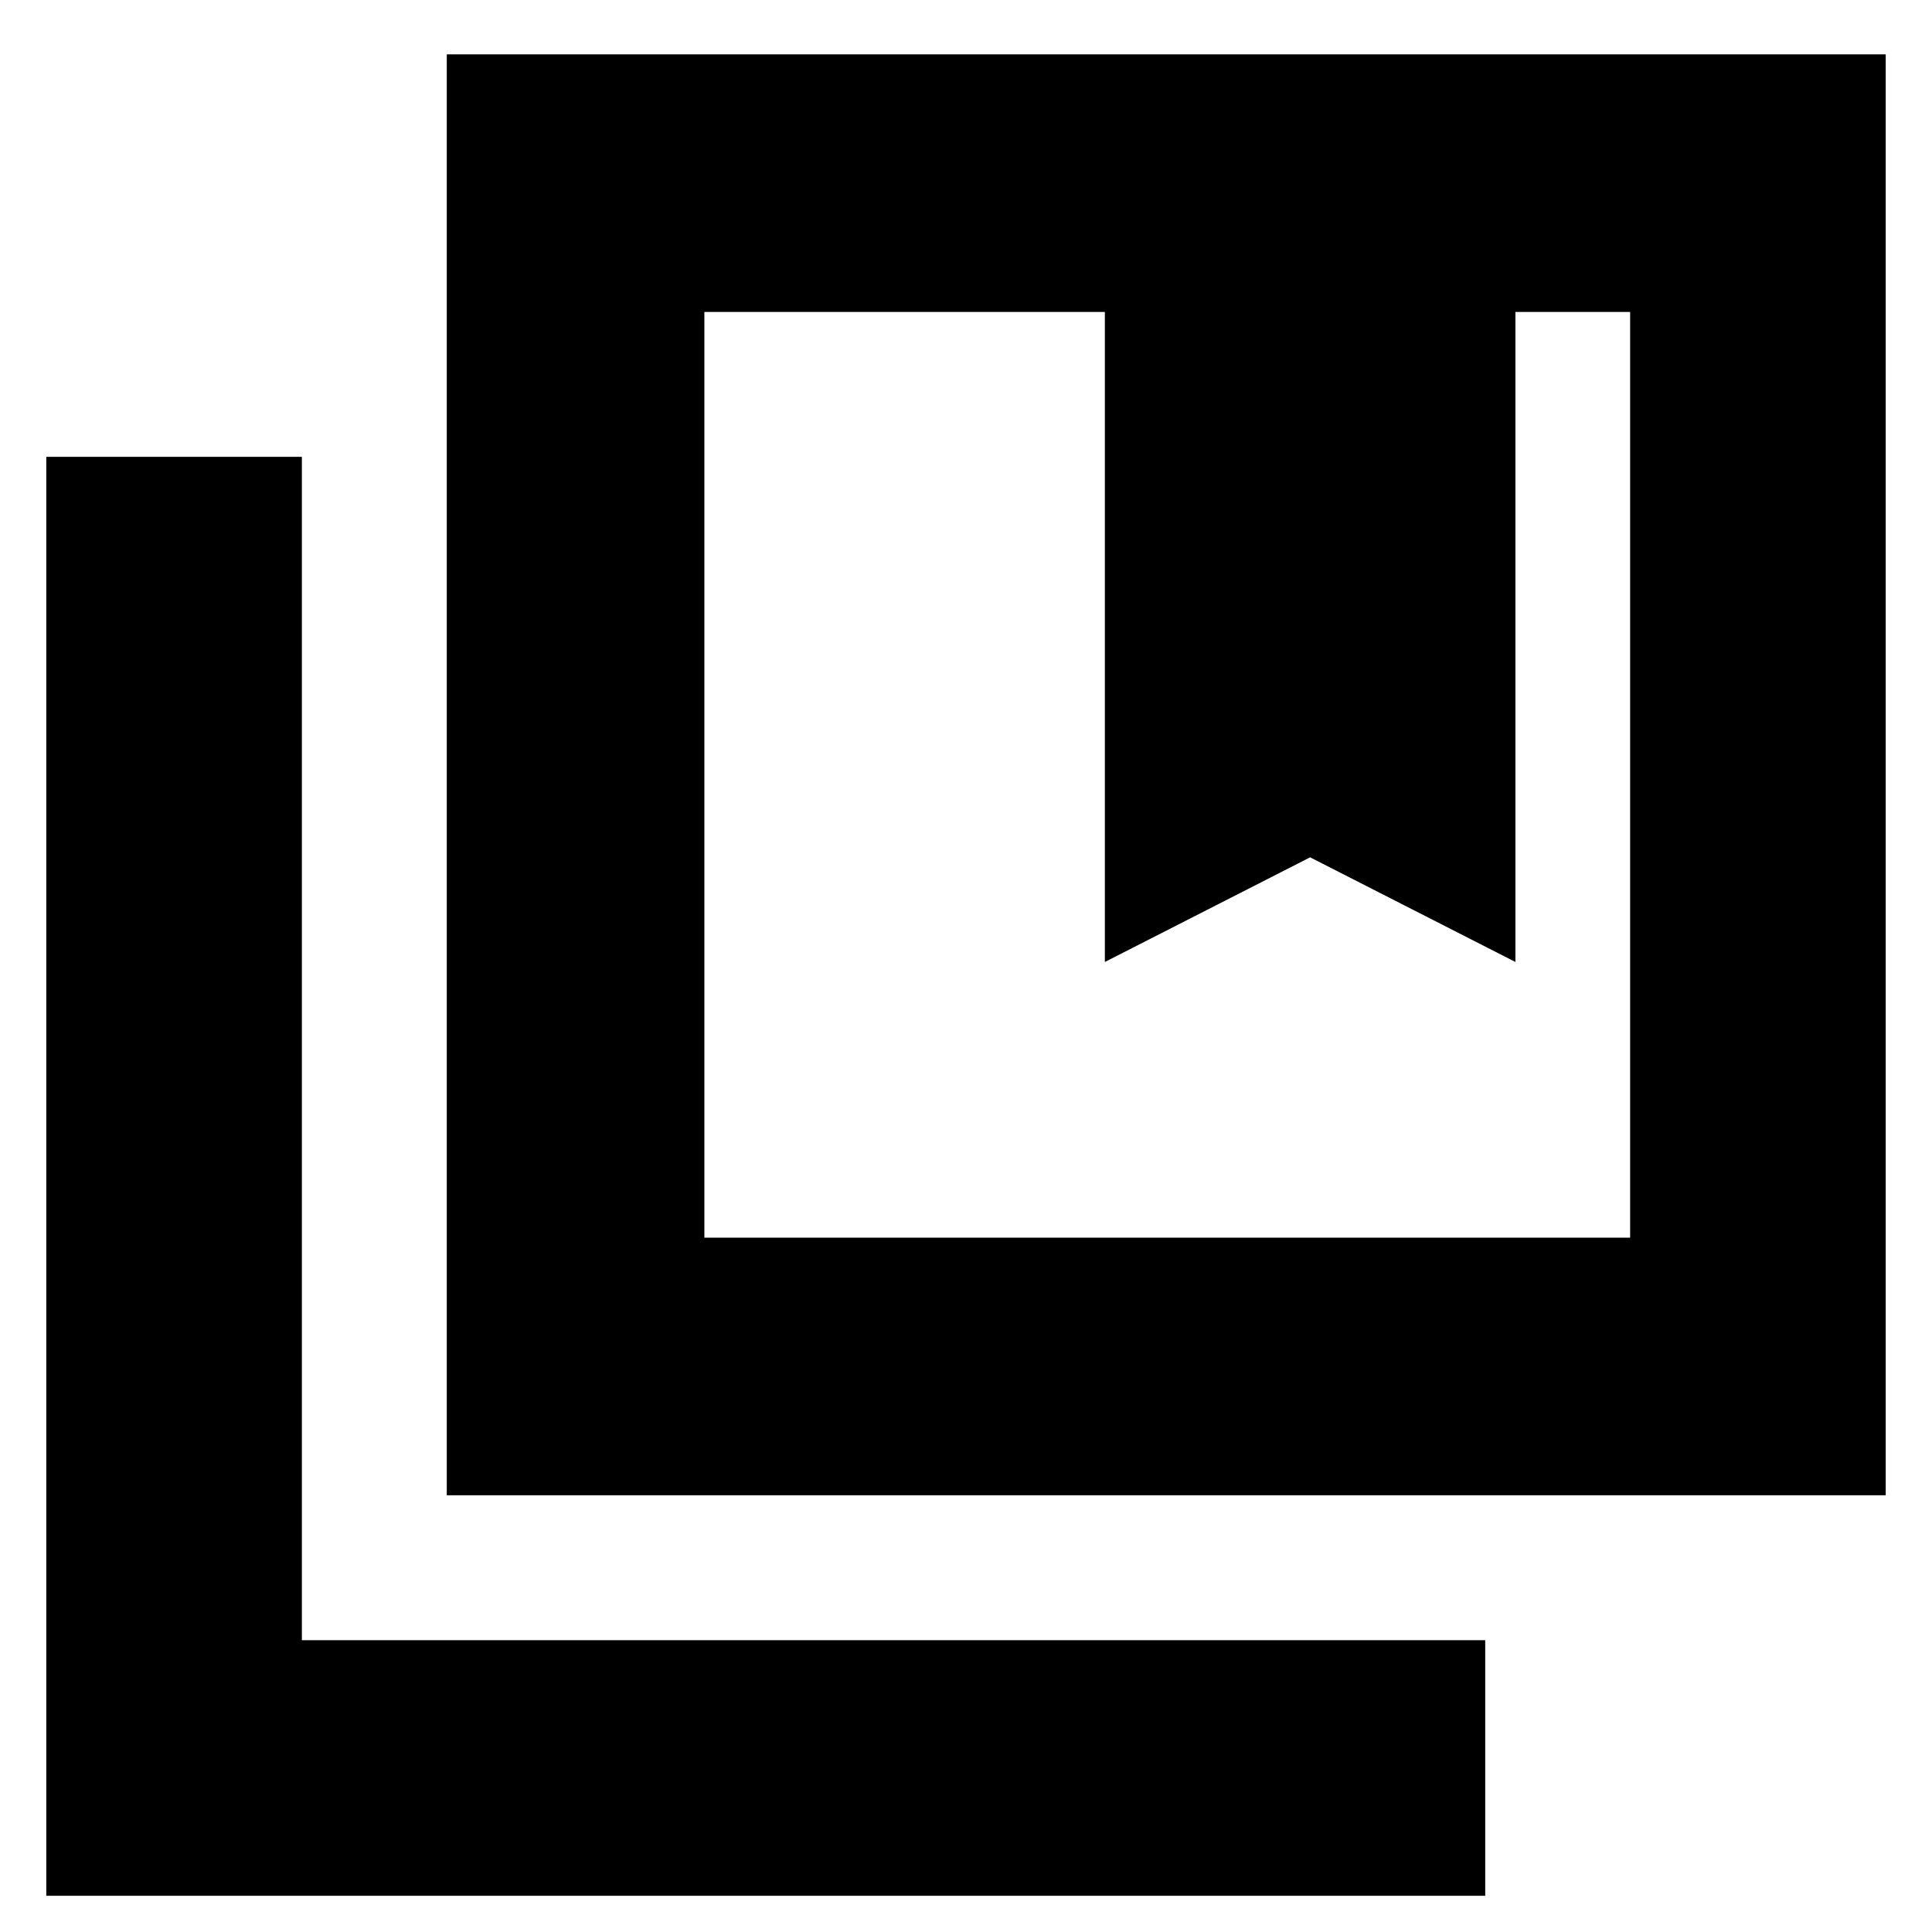 <svg xmlns="http://www.w3.org/2000/svg" height="20" viewBox="0 -960 960 960" width="20"><path d="M350-345h460v-460h-57v323l-102-52-102 52v-323H350v460ZM222-217v-716h715v716H222ZM23-18v-715h127v588h588v127H23Zm327-787v460-460Zm199 323 102-52 102 52-102-52-102 52Z"/></svg>